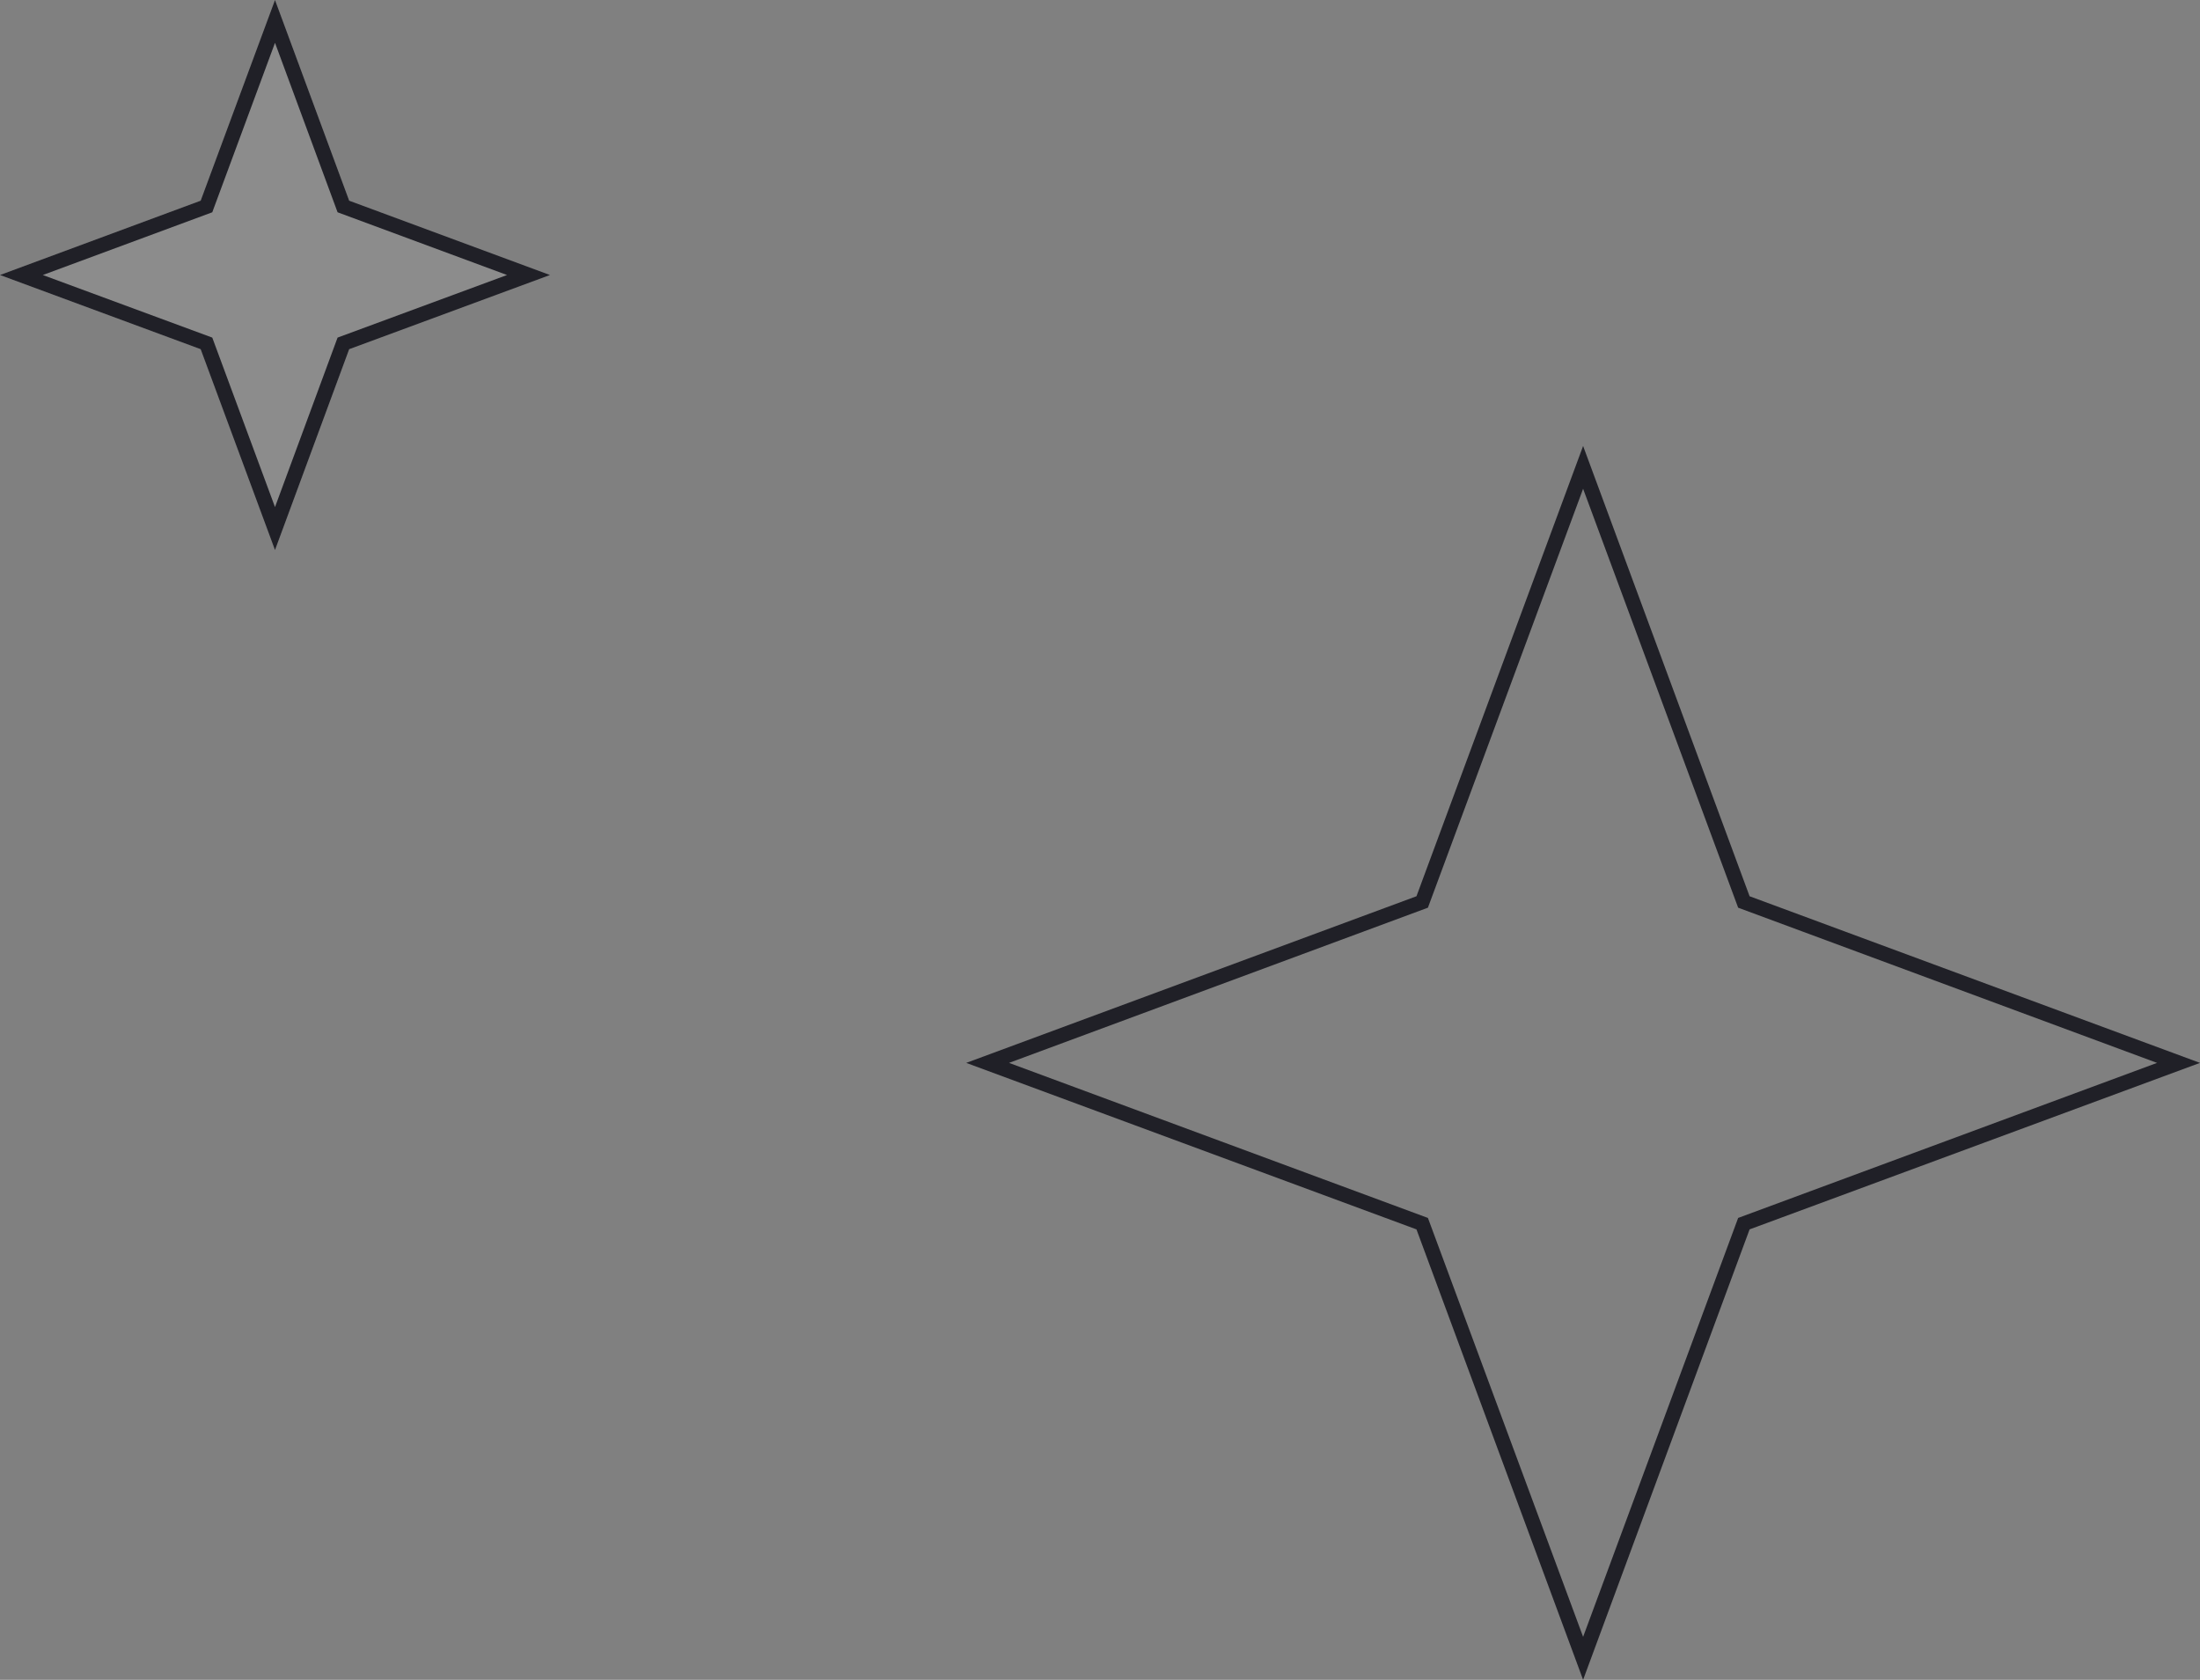 <svg width="148" height="113" viewBox="0 0 148 113" fill="none" xmlns="http://www.w3.org/2000/svg" xmlns:xlink="http://www.w3.org/1999/xlink">
	<rect x="0" y="0" width="148" height="113" fill="#808080" stroke="none"/>
	<desc>
			Created with Pixso.
	</desc>
	<defs/>
	<path id="Star 5" d="M18.5 0L13.5 13.5L0 18.5L13.5 23.49L18.5 37L23.49 23.49L37 18.5L23.49 13.5L18.5 0Z" fill="#ffffff" fill-opacity="0.1" fill-rule="evenodd"/>
	<path id="Star 5" d="M13.5 13.5L0 18.5L13.5 23.49L18.5 37L23.49 23.49L37 18.5L23.49 13.5L18.5 0L13.5 13.5ZM18.5 2.88L14.28 14.28L2.88 18.5L14.28 22.71L18.5 34.11L22.71 22.71L34.11 18.5L22.71 14.28L18.5 2.88Z" fill="#202027" fill-opacity="1" fill-rule="evenodd"/>
	<path id="Star 4" d="M95.29 60.29L65 71.5L95.29 82.7L106.5 113L117.7 82.7L148 71.5L117.7 60.29L106.5 30L95.29 60.29ZM106.5 32.88L96.06 61.06L67.88 71.5L96.06 81.93L106.5 110.11L116.93 81.93L145.11 71.5L116.93 61.06L106.5 32.88Z" fill="#202027" fill-opacity="1" fill-rule="evenodd"/>
</svg>
